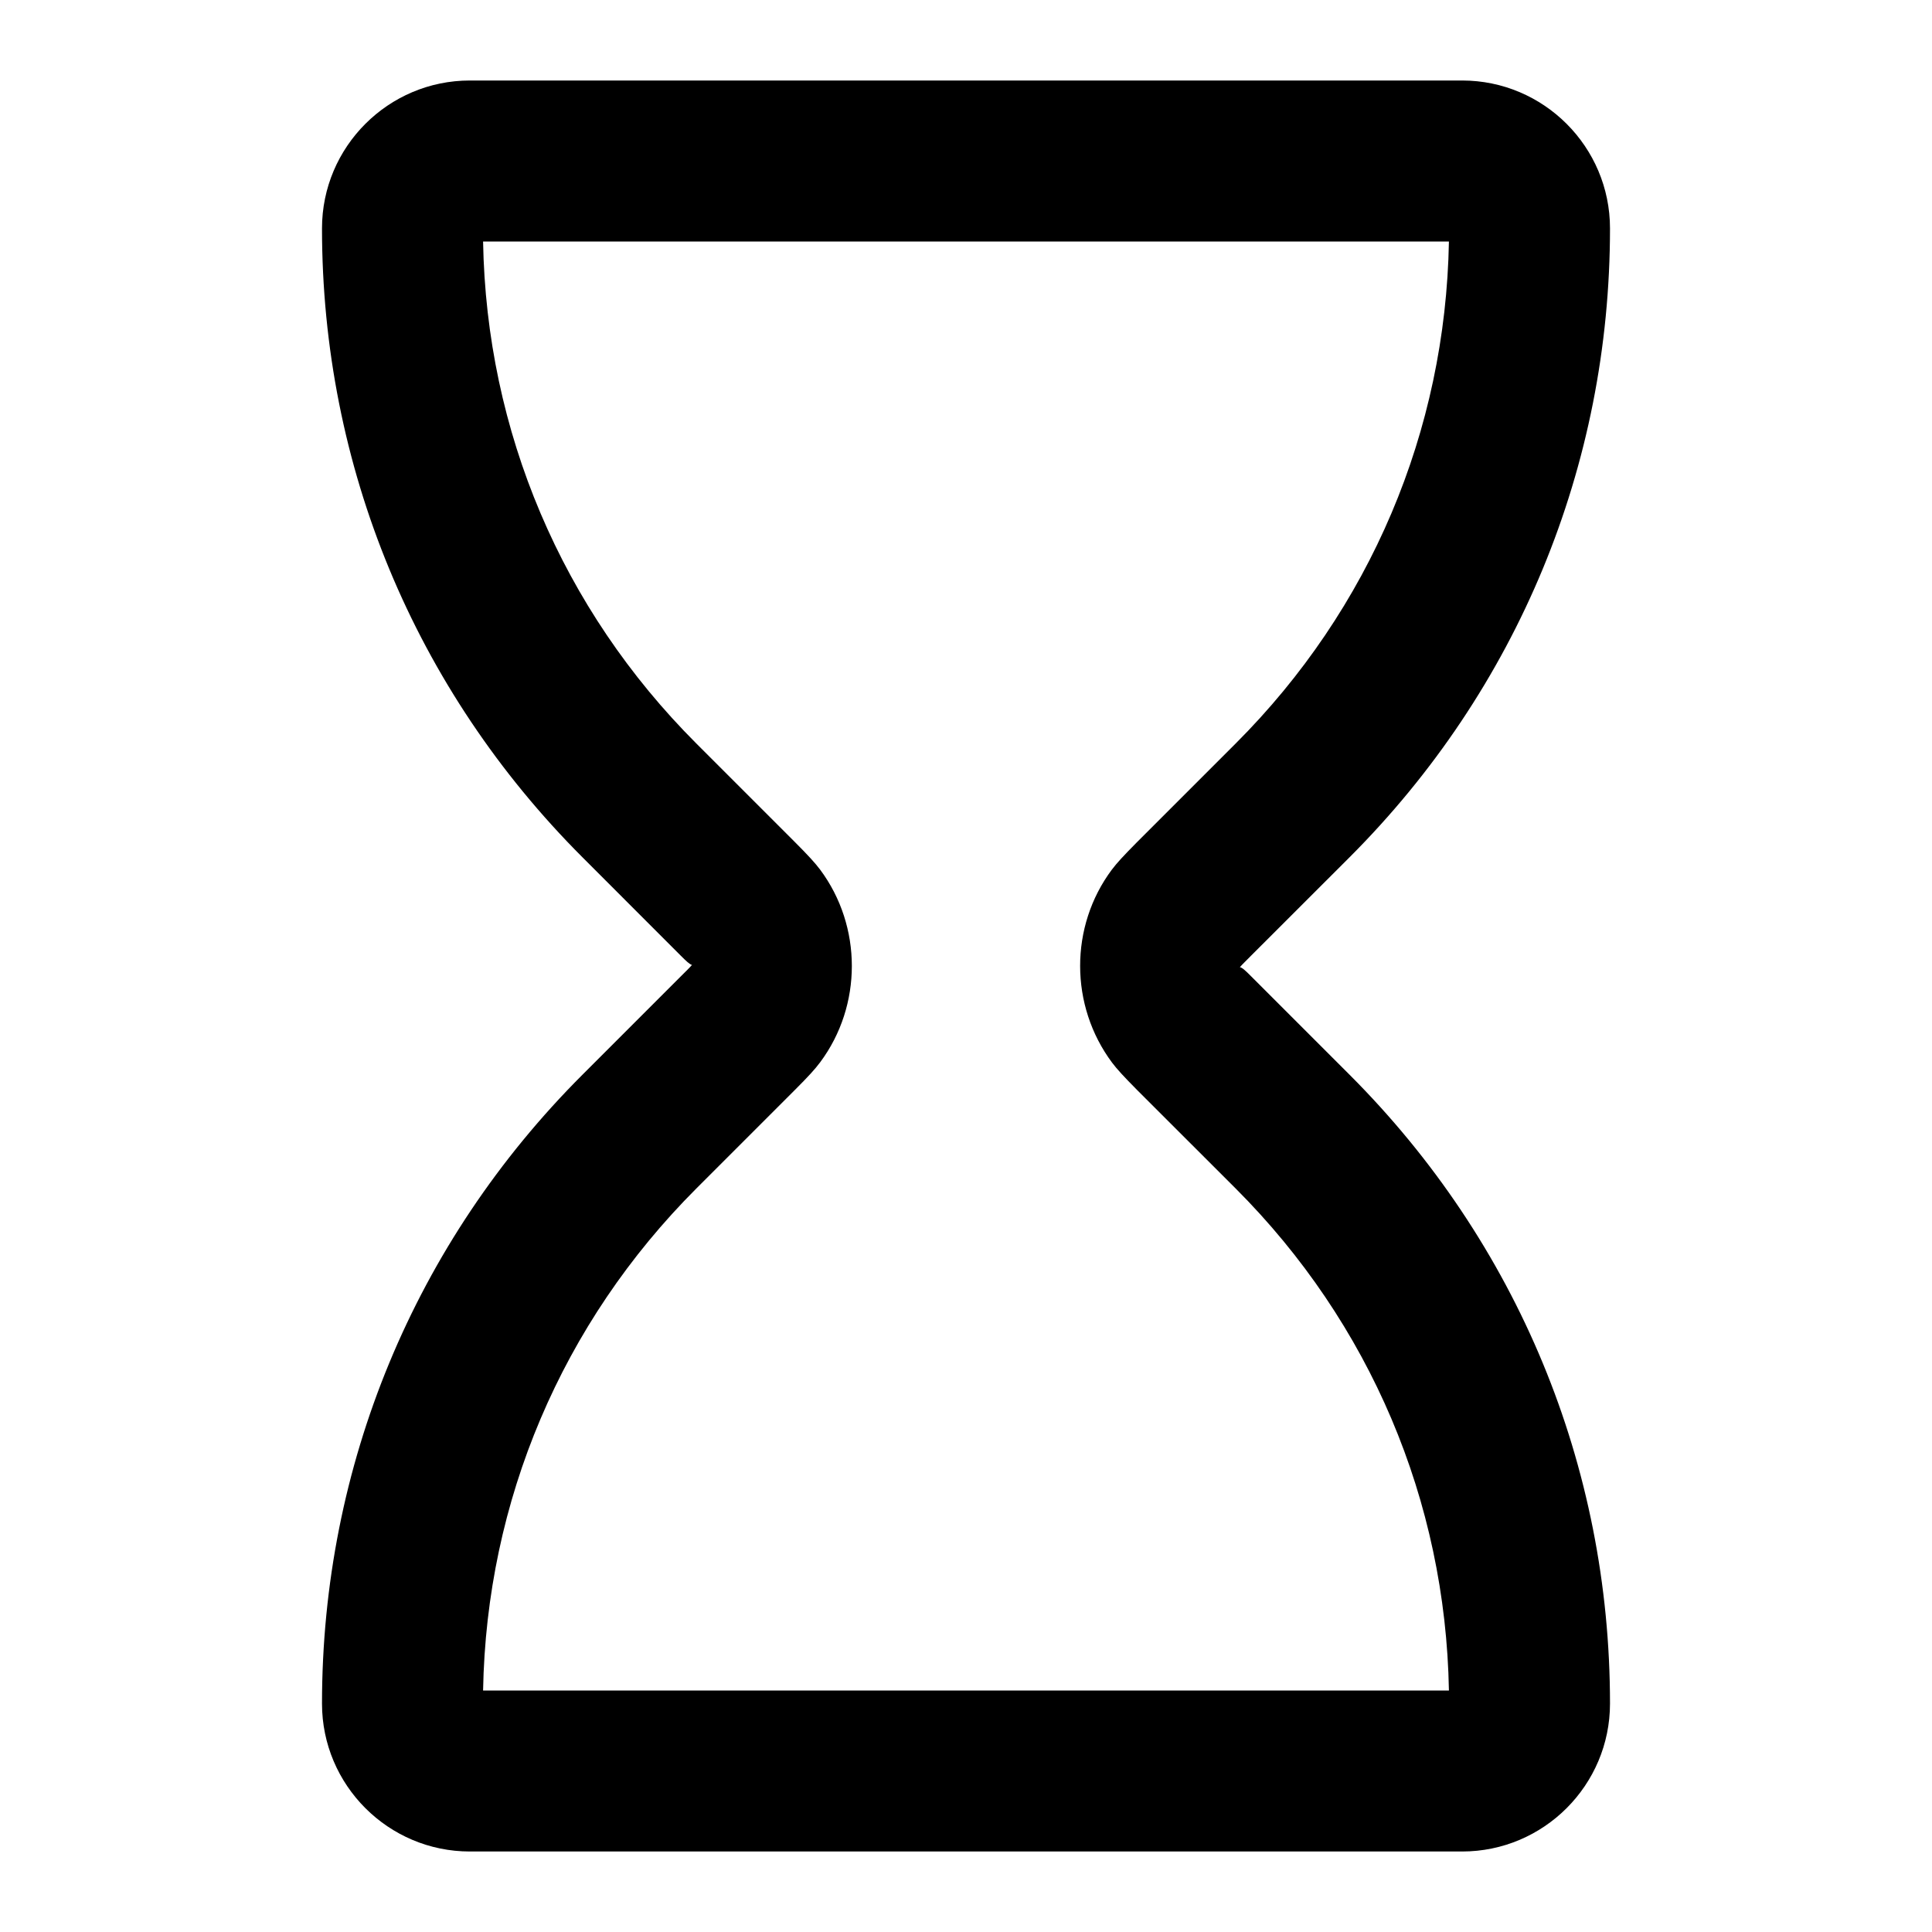 <?xml version="1.0" encoding="iso-8859-1"?>
<!-- Generator: Adobe Illustrator 27.4.0, SVG Export Plug-In . SVG Version: 6.00 Build 0)  -->
<svg version="1.1" id="Layer_1" xmlns="http://www.w3.org/2000/svg" xmlns:xlink="http://www.w3.org/1999/xlink" x="0px" y="0px"
	 viewBox="0 0 24 24" style="enable-background:new 0 0 24 24;" xml:space="preserve">
<g>
	<path d="M18.163,23H5.837C4.824,23,4,22.176,4,21.163c0-2.952,1.149-5.727,3.236-7.813l1.219-1.219
		c0.068-0.068,0.111-0.109,0.141-0.144c-0.03-0.008-0.073-0.049-0.141-0.117L7.236,10.65C5.149,8.563,4,5.789,4,2.837
		C4,1.824,4.824,1,5.837,1h12.326C19.176,1,20,1.824,20,2.837c0,2.951-1.149,5.726-3.236,7.813l-1.22,1.219
		c-0.072,0.073-0.113,0.112-0.142,0.146c0.028,0.003,0.069,0.042,0.133,0.106l1.229,1.229C18.851,15.437,20,18.211,20,21.163
		C20,22.176,19.176,23,18.163,23z M6.001,21h11.998c-0.042-2.356-0.979-4.565-2.649-6.236l-1.22-1.219
		c-0.175-0.177-0.255-0.264-0.315-0.344c-0.529-0.709-0.529-1.693-0.004-2.397c0.064-0.085,0.145-0.172,0.305-0.334l1.234-1.234
		c1.671-1.671,2.607-3.88,2.649-6.236H6.001C6.042,5.356,6.979,7.565,8.65,9.236l1.219,1.219c0.174,0.174,0.256,0.265,0.319,0.348
		c0.525,0.705,0.525,1.688,0.001,2.392c-0.063,0.085-0.146,0.176-0.32,0.35L8.65,14.764C6.98,16.435,6.043,18.644,6.001,21z
		 M18.163,3h0.01H18.163z"/>
</g>
</svg>
